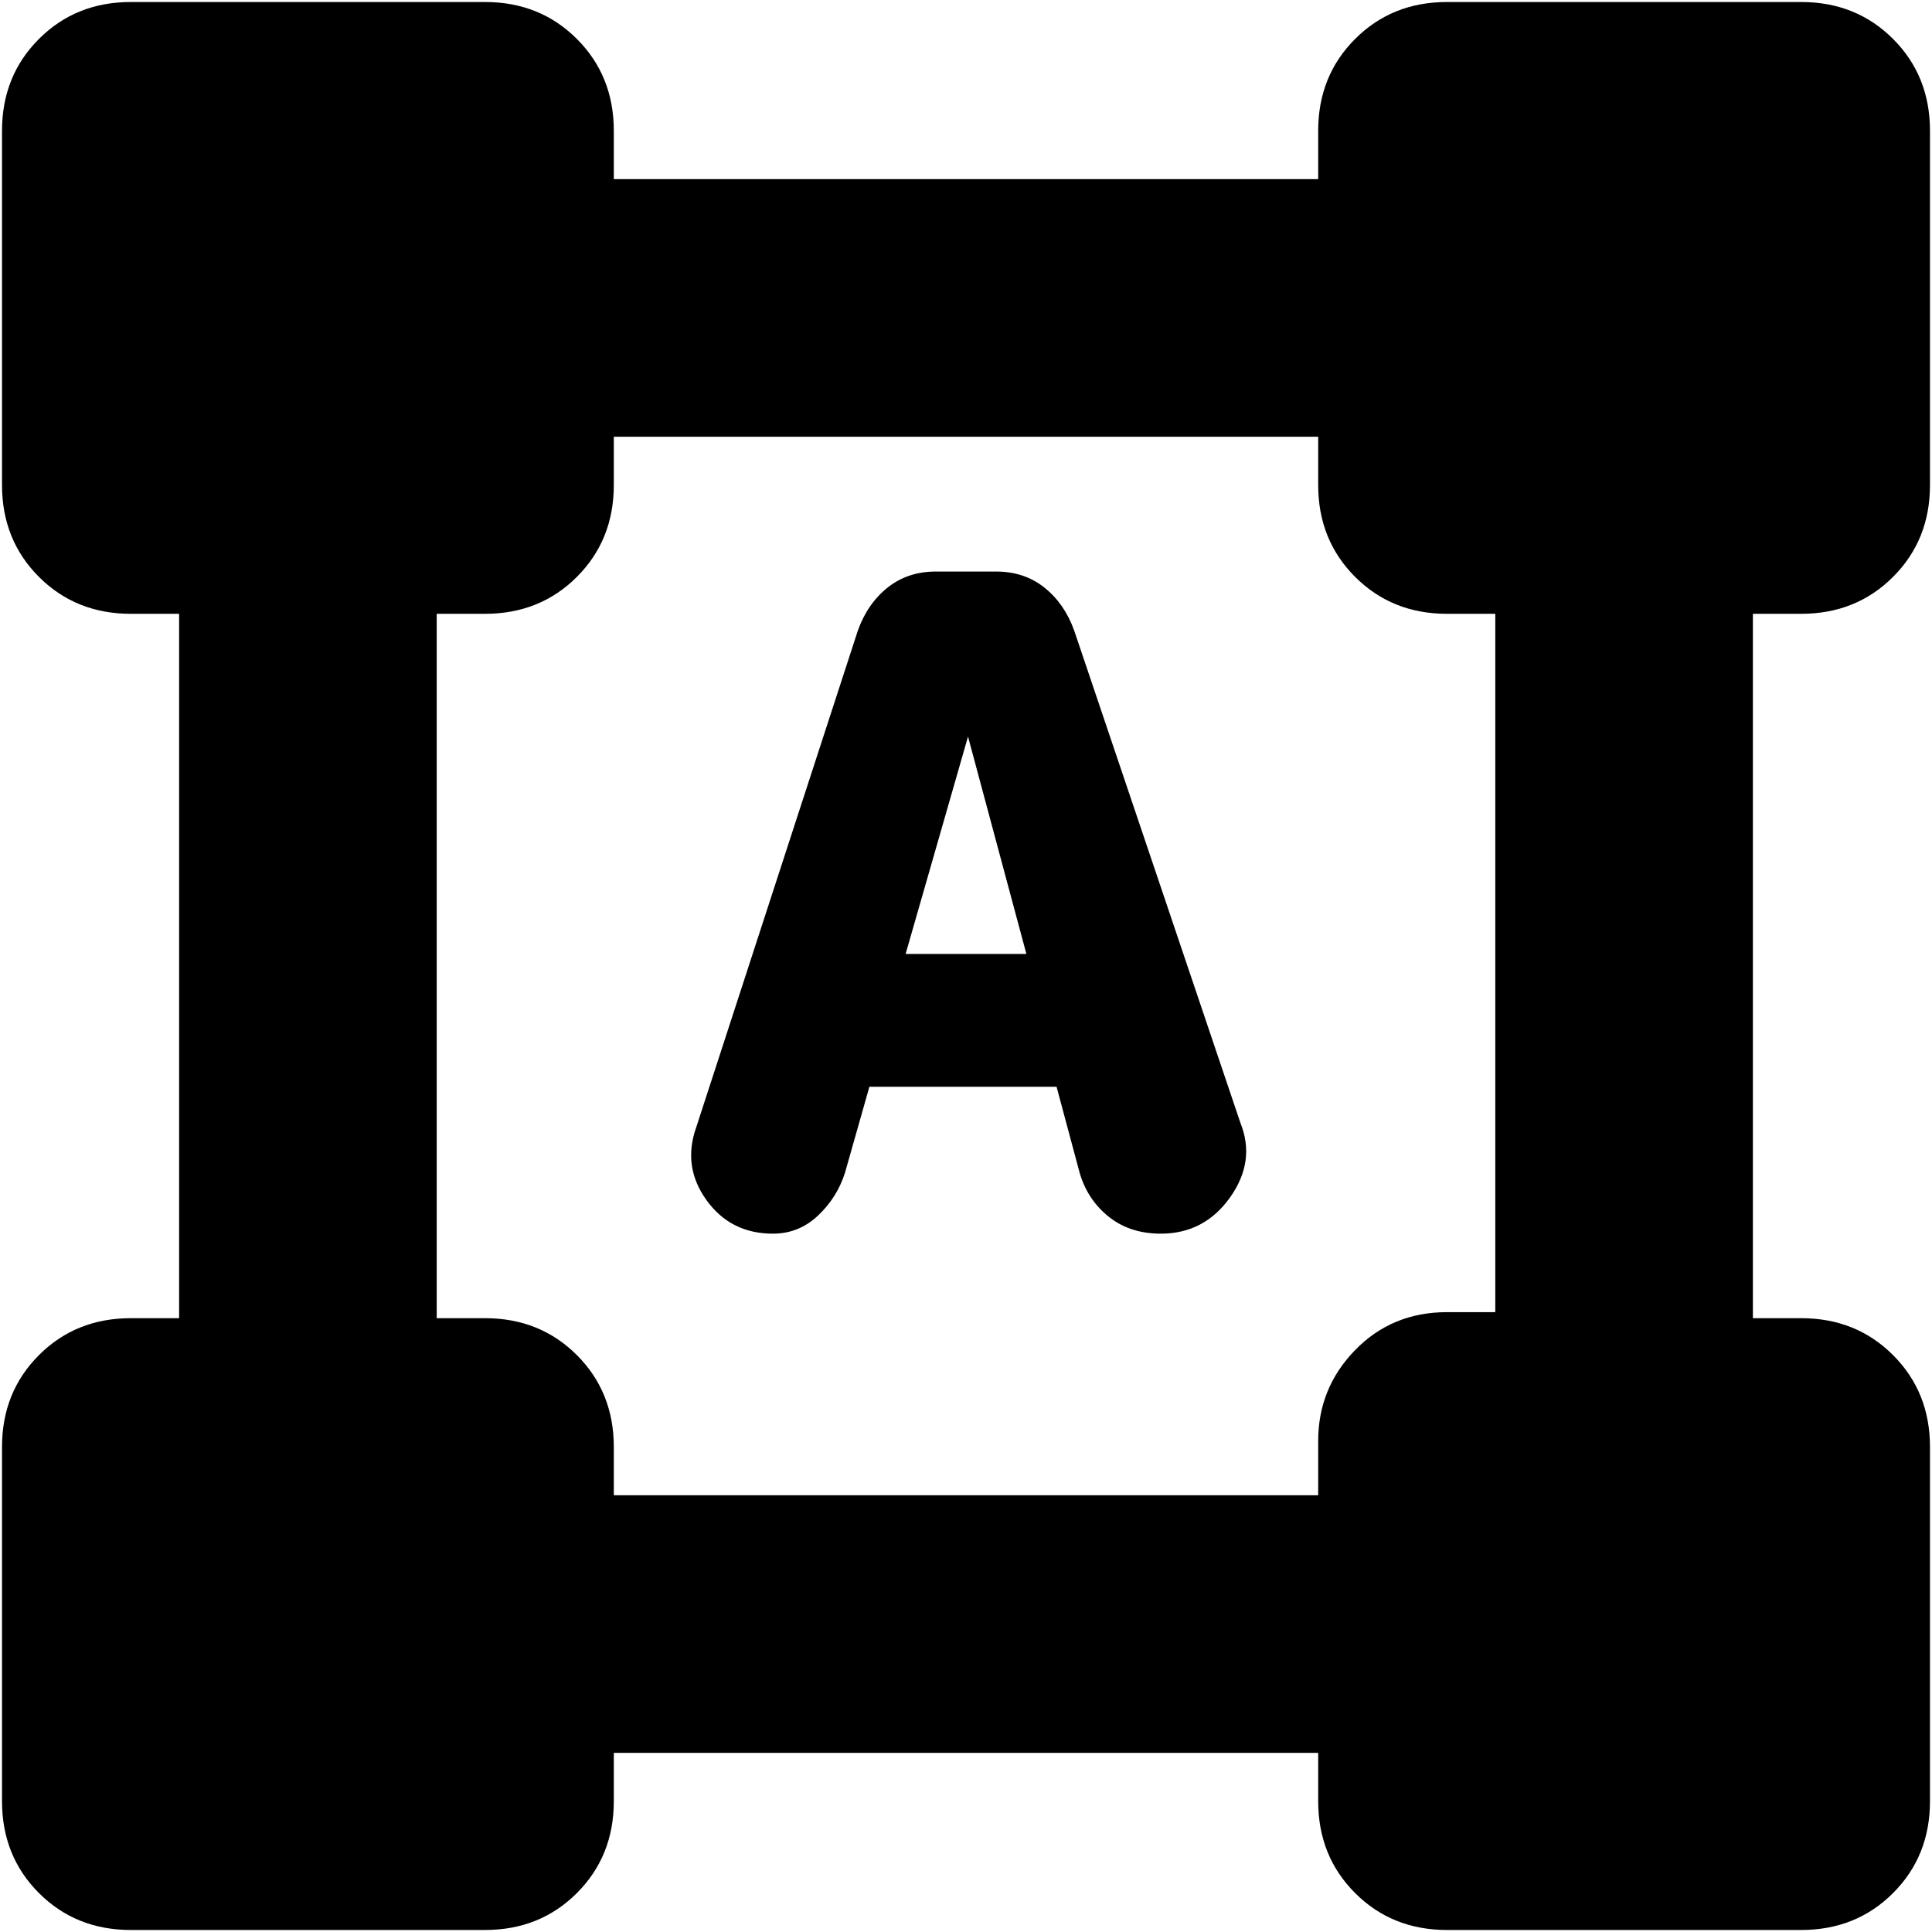 <svg xmlns="http://www.w3.org/2000/svg" height="20" viewBox="0 -960 960 960" width="20"><path d="m346-400 80.23-246.58Q431-660 441-668q10-8 24-8h30q14 0 24 8t14.78 21.37l82.59 244.62Q624-383 611.2-365q-12.8 18-34.42 18-15.78 0-26.52-8.95Q539.53-364.9 536-379l-11-41h-93l-12.11 42.66Q416-365 406.48-356q-9.53 9-22.43 9Q363-347 351-363.73q-12-16.73-5-36.27Zm104-86h60l-29-108-31 108ZM1-65v-176q0-27.3 18.35-45.65Q37.7-305 65-305h24v-350H65q-27.3 0-45.65-18.35Q1-691.7 1-719v-176q0-27.3 18.35-45.65Q37.7-959 65-959h176q27.3 0 45.65 18.35Q305-922.3 305-895v24h350v-24q0-27.3 18.35-45.65Q691.7-959 719-959h176q27.3 0 45.65 18.35Q959-922.3 959-895v176q0 27.3-18.35 45.65Q922.3-655 895-655h-24v350h24q27.3 0 45.65 18.35Q959-268.3 959-241v176q0 27.3-18.35 45.65Q922.3-1 895-1H719q-27.3 0-45.65-18.35Q655-37.7 655-65v-24H305v24q0 27.3-18.35 45.65Q268.3-1 241-1H65Q37.7-1 19.35-19.35 1-37.7 1-65Zm304-152h350v-27q0-26.3 18.35-45.15Q691.7-308 719-308h24v-347h-24q-27.3 0-45.65-18.35Q655-691.7 655-719v-24H305v24q0 27.3-18.35 45.65Q268.3-655 241-655h-24v350h24q27.3 0 45.65 18.35Q305-268.3 305-241v24Z"/></svg>